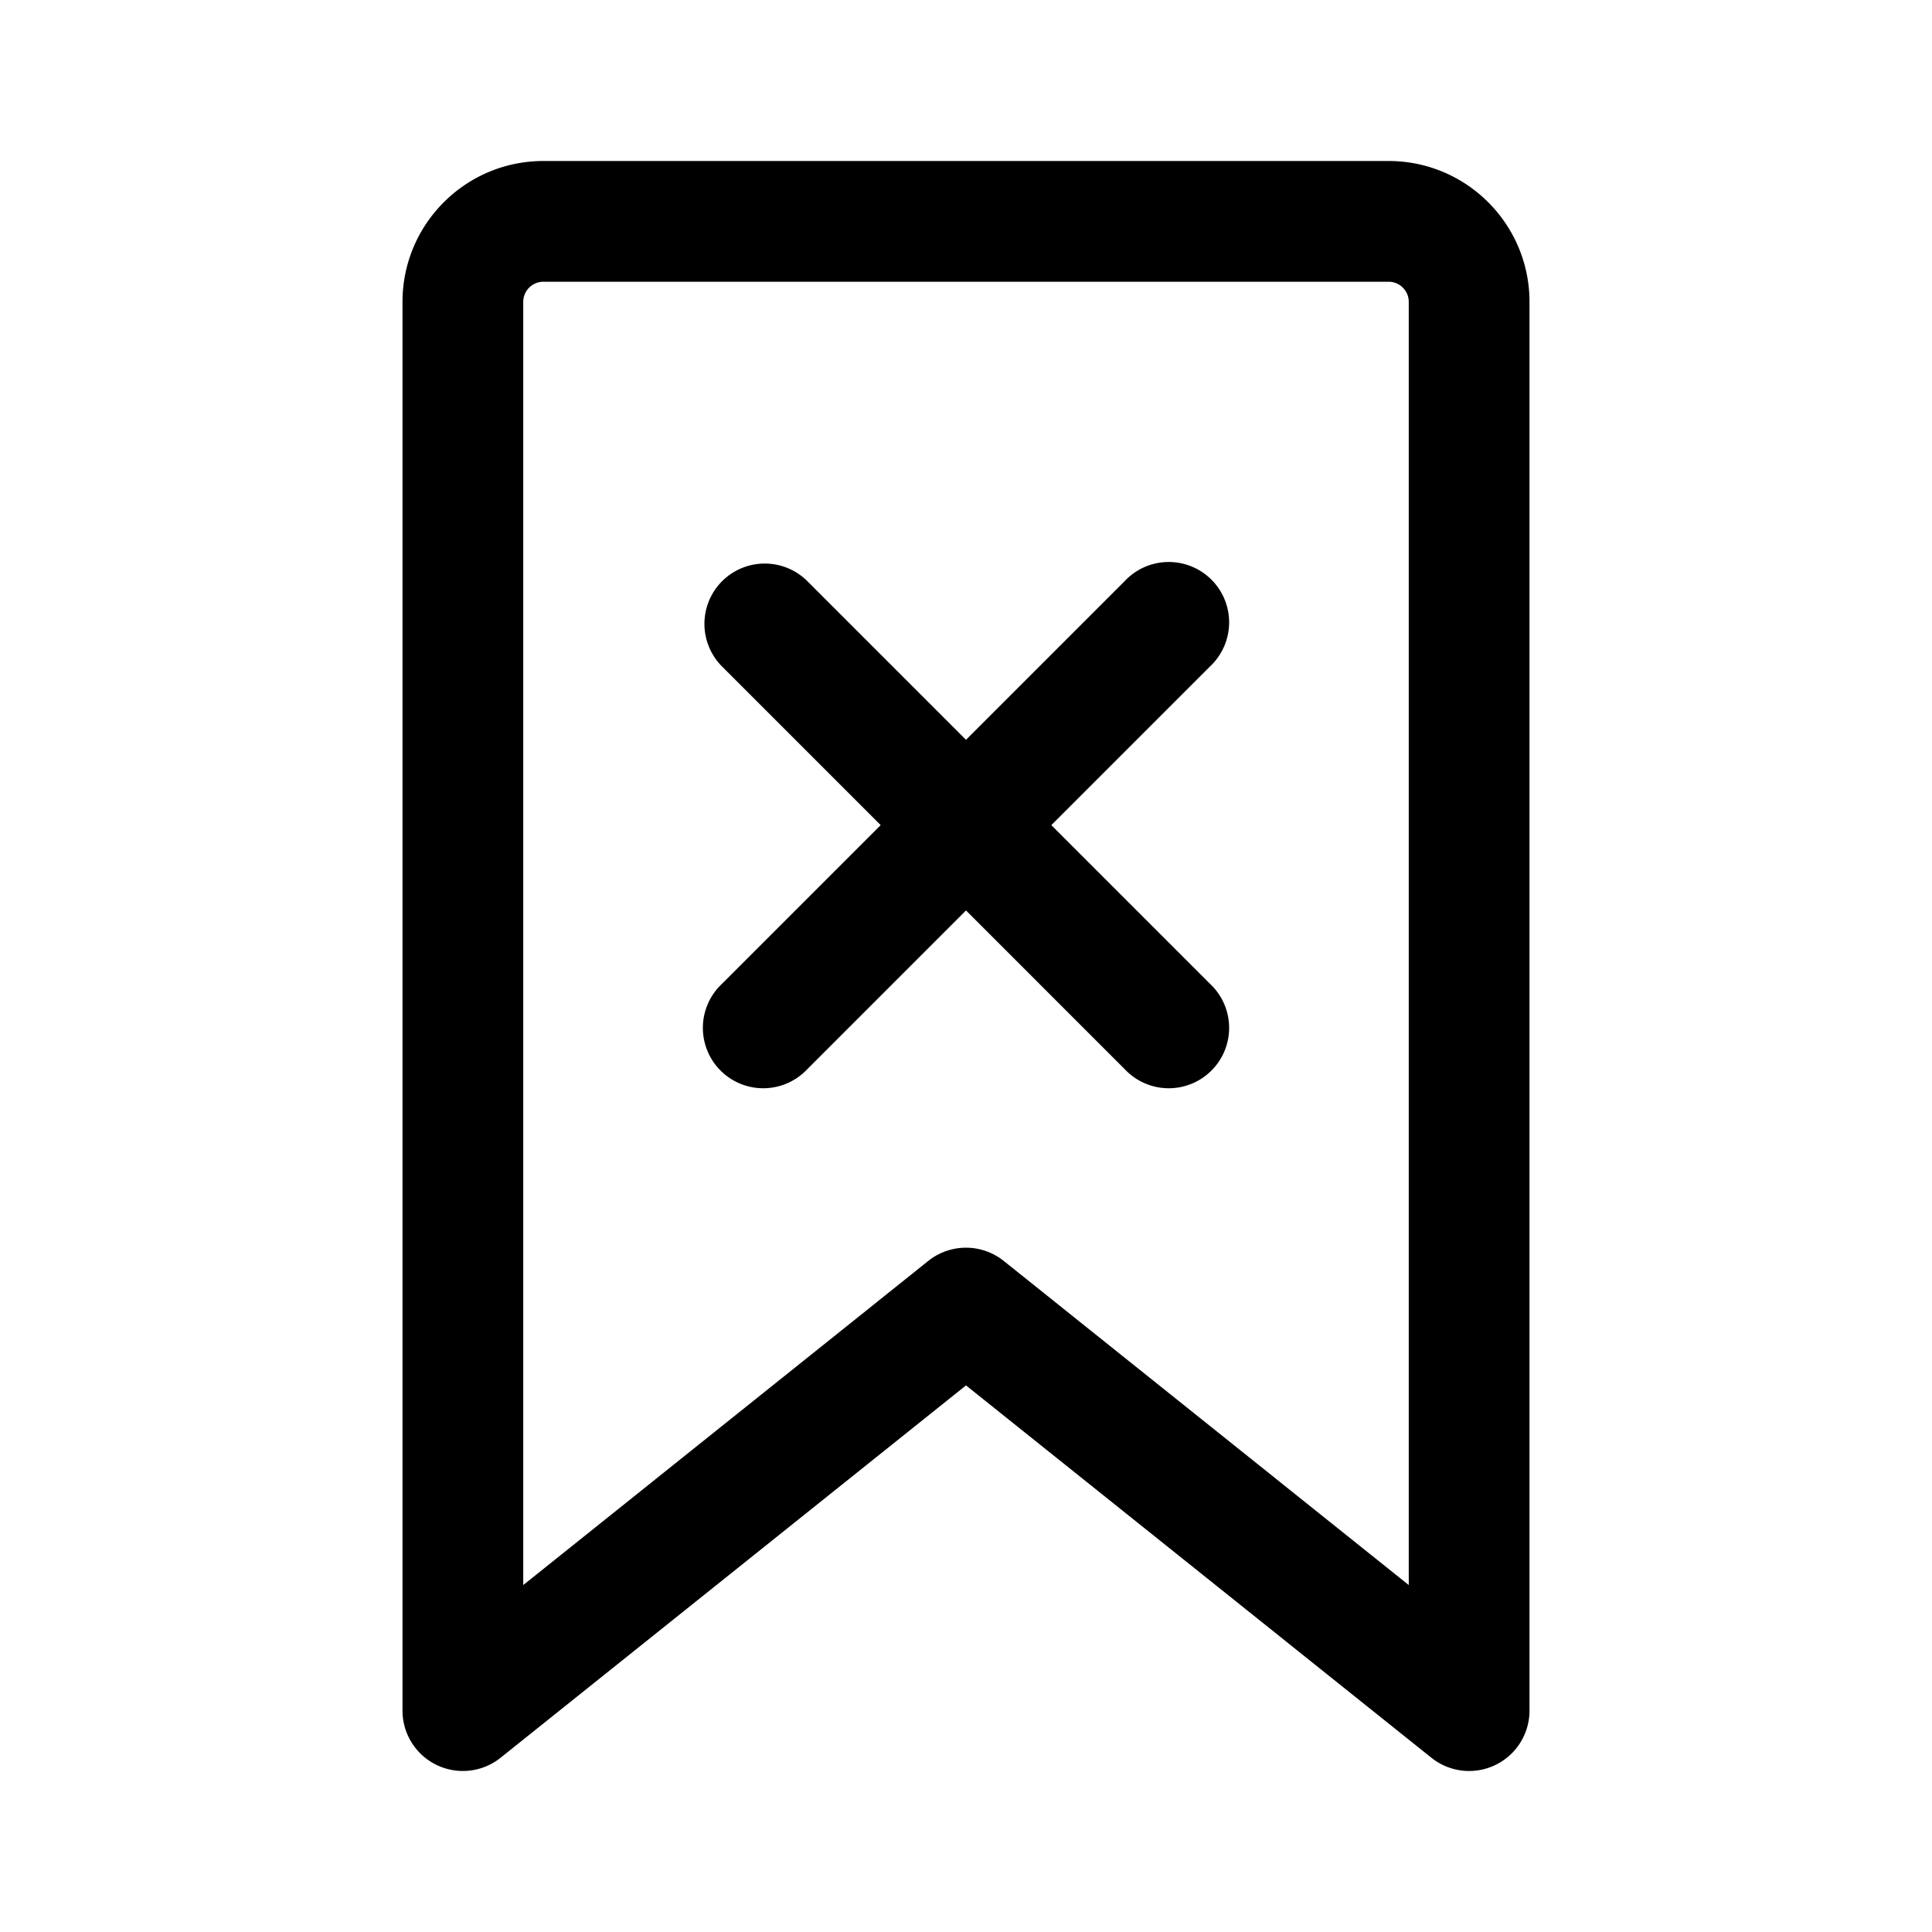 <svg xmlns="http://www.w3.org/2000/svg" width="24" height="24"><path fill-rule="evenodd" d="M8.97 7.22a.75.75 0 011.06 0L12 9.19l1.97-1.97a.75.75 0 111.06 1.06l-1.97 1.97 1.97 1.97a.75.75 0 11-1.06 1.06L12 11.31l-1.97 1.97a.75.75 0 11-1.06-1.06l1.97-1.97-1.97-1.97a.75.75 0 010-1.06z"/><path fill-rule="evenodd" d="M5 3.75C5 2.784 5.784 2 6.75 2h10.5c.966 0 1.75.784 1.75 1.75v17.5a.75.75 0 01-1.218.586L12 17.21l-5.781 4.625A.75.75 0 015 21.25V3.75zm1.75-.25a.25.25 0 00-.25.25v15.94l5.031-4.026a.75.75 0 01.938 0L17.5 19.69V3.75a.25.25 0 00-.25-.25H6.75z"/></svg>